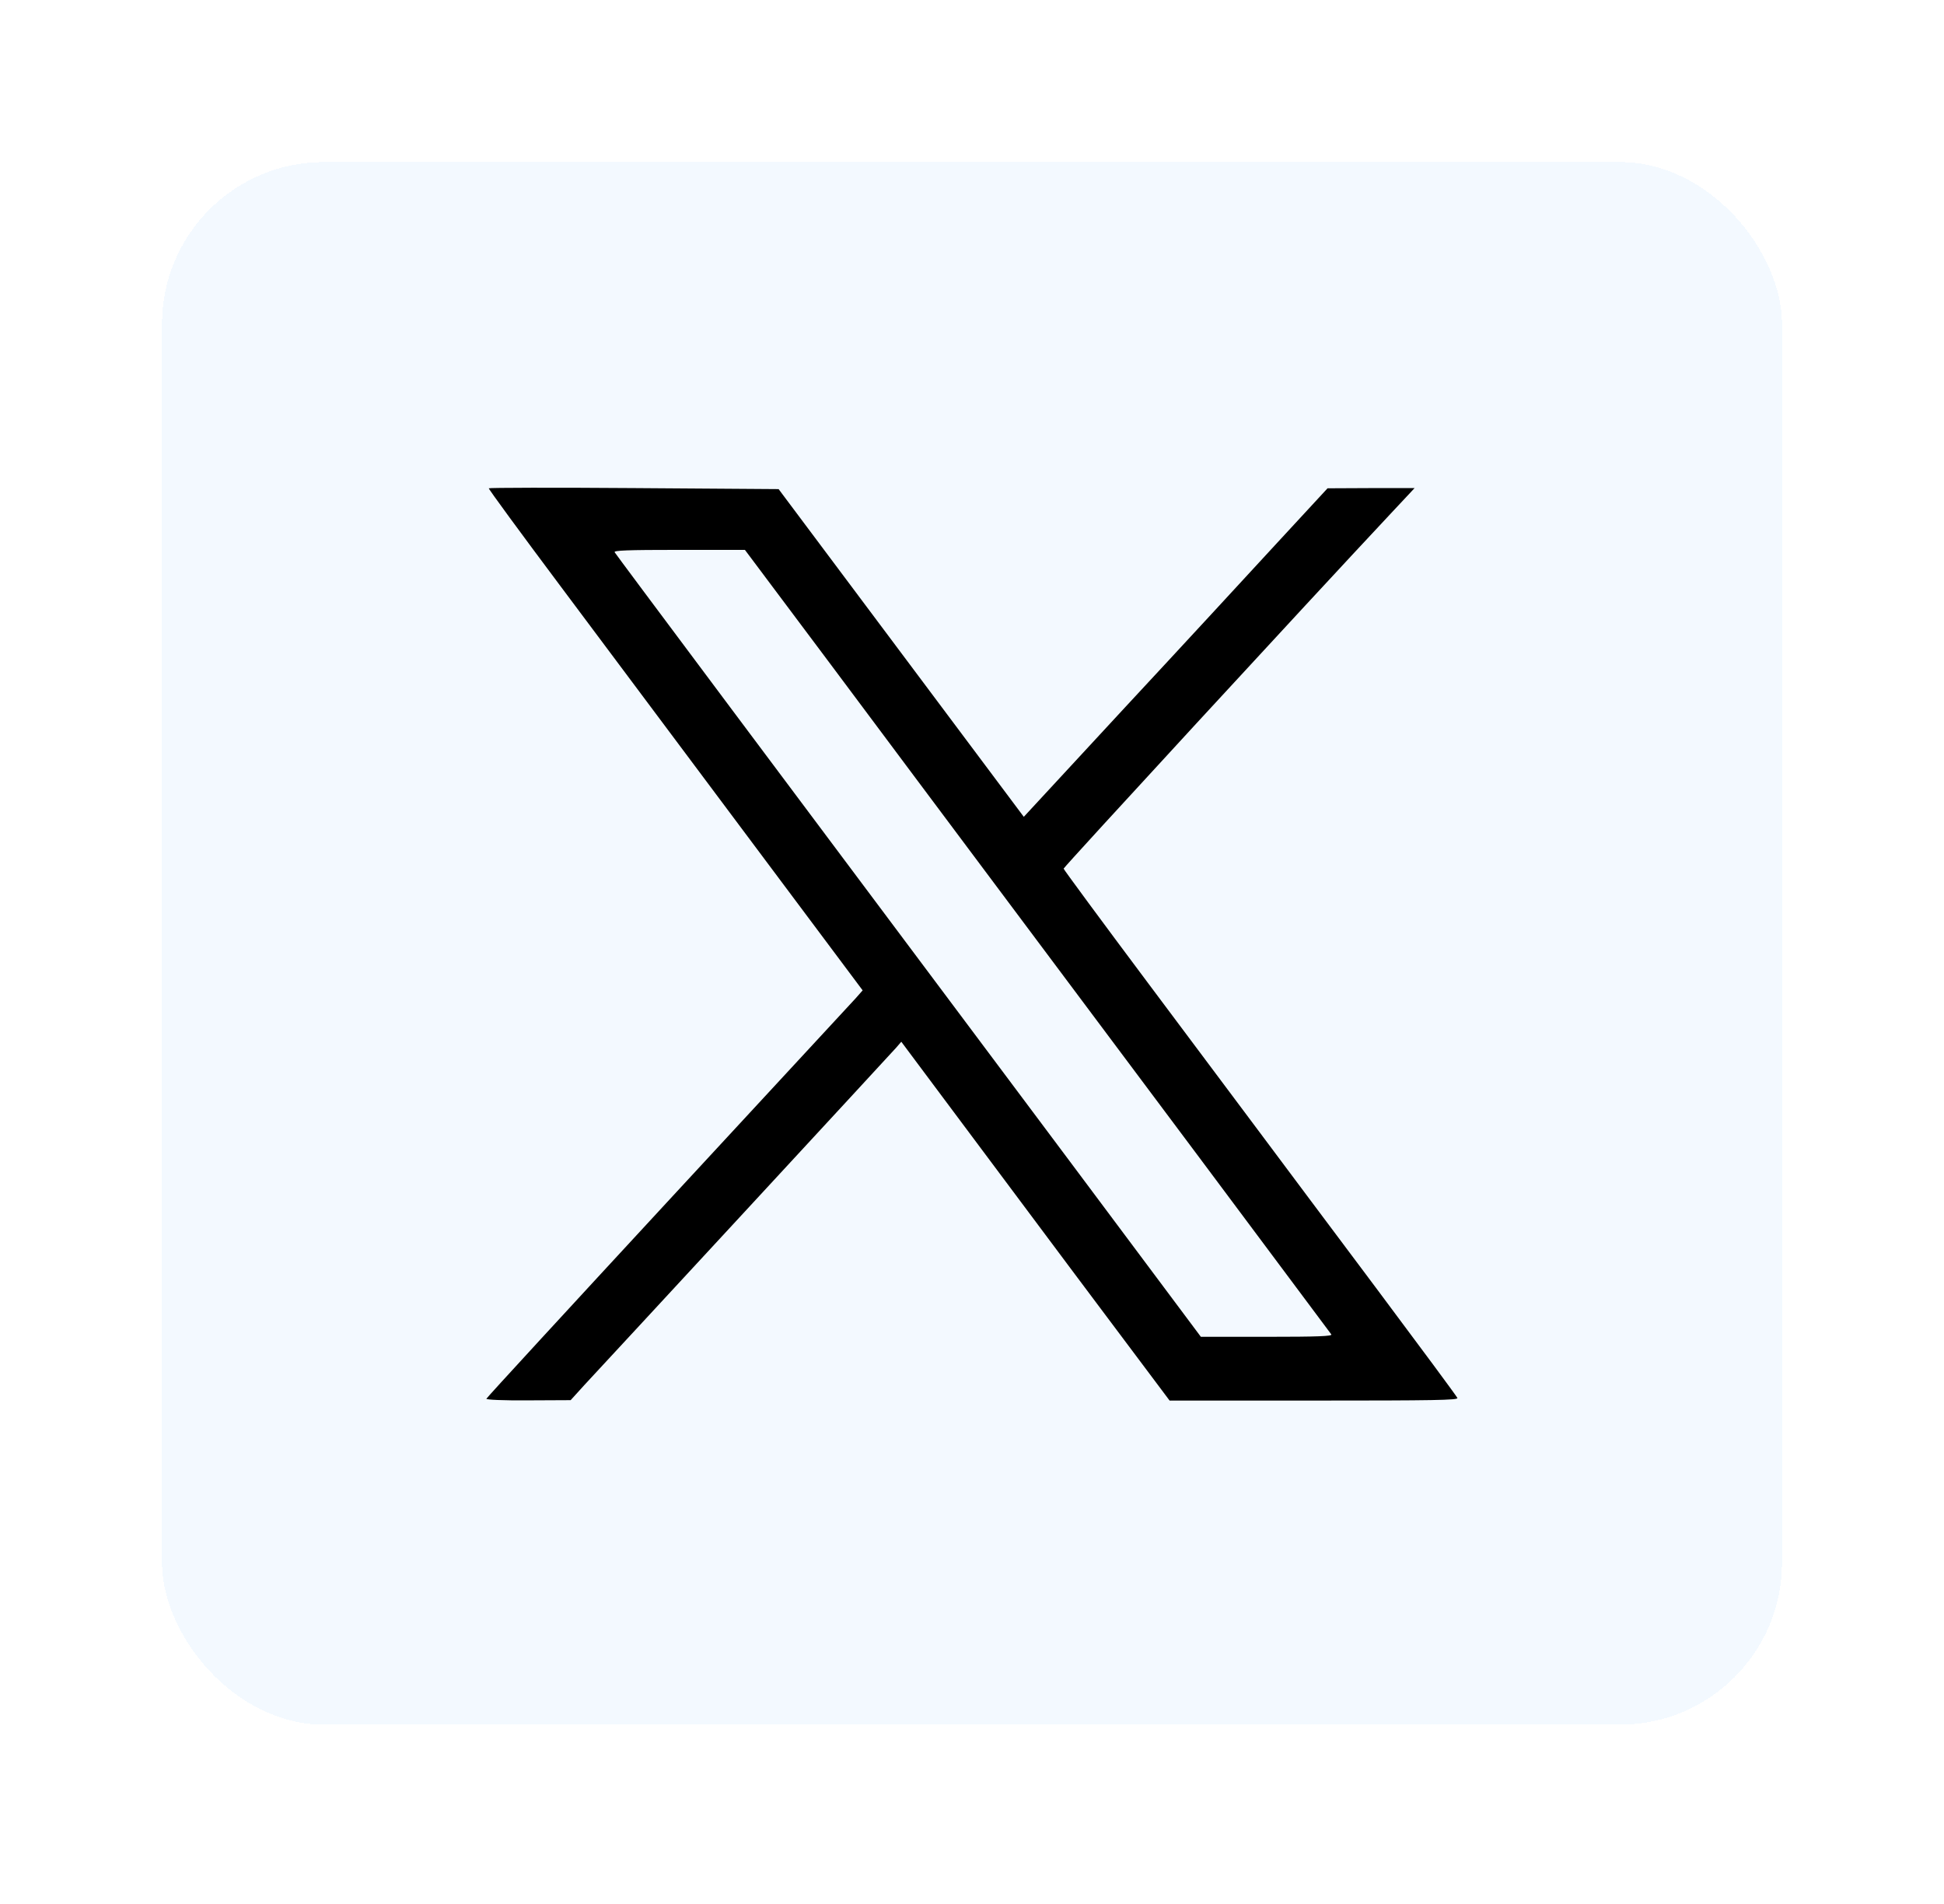 <svg width="48" height="47" viewBox="0 0 48 47" fill="none" xmlns="http://www.w3.org/2000/svg">
<g filter="url(#filter0_d_422_2744)">
<rect x="4" width="40" height="38.574" rx="4" fill="#F3F9FF" shape-rendering="crispEdges"/>
<g clip-path="url(#clip0_422_2744)">
<path d="M12.069 8.054C12.059 8.069 12.856 9.156 13.835 10.464C14.813 11.772 16.893 14.556 18.457 16.646L21.3 20.448L21.118 20.654C21.015 20.767 18.925 23.024 16.476 25.671C14.026 28.321 12.015 30.505 12.01 30.529C12 30.554 12.428 30.574 13.043 30.569L14.09 30.564L14.434 30.185C14.626 29.979 16.407 28.056 18.393 25.907C20.38 23.757 22.062 21.938 22.131 21.859L22.254 21.716L23.238 23.034C23.779 23.757 25.269 25.754 26.548 27.465L28.879 30.574H32.444C35.41 30.574 36.005 30.564 35.985 30.51C35.971 30.471 35.066 29.251 33.974 27.79C32.882 26.334 31.633 24.662 31.2 24.082C30.762 23.502 29.479 21.775 28.338 20.256C27.197 18.731 26.262 17.462 26.262 17.443C26.262 17.408 32.292 10.862 34.343 8.674L34.928 8.049H33.851L32.779 8.054L31.525 9.411C30.836 10.159 29.149 11.989 27.772 13.469L25.279 16.164L22.254 12.121L19.225 8.074L15.659 8.049C13.697 8.034 12.079 8.039 12.069 8.054ZM20.518 12.411C21.684 13.975 23.484 16.38 24.517 17.762C25.549 19.139 27.841 22.208 29.612 24.574C31.382 26.944 32.848 28.907 32.872 28.941C32.902 28.985 32.553 29 31.279 29H29.651L26.425 24.682C18.979 14.733 15.221 9.707 15.177 9.633C15.148 9.588 15.482 9.574 16.766 9.574H18.393L20.518 12.411Z" fill="black"/>
</g>
</g>
<defs>
<filter id="filter0_d_422_2744" x="0" y="0" width="48" height="46.574" filterUnits="userSpaceOnUse" color-interpolation-filters="sRGB">
<feFlood flood-opacity="0" result="BackgroundImageFix"/>
<feColorMatrix in="SourceAlpha" type="matrix" values="0 0 0 0 0 0 0 0 0 0 0 0 0 0 0 0 0 0 127 0" result="hardAlpha"/>
<feOffset dy="4"/>
<feGaussianBlur stdDeviation="2"/>
<feComposite in2="hardAlpha" operator="out"/>
<feColorMatrix type="matrix" values="0 0 0 0 0 0 0 0 0 0 0 0 0 0 0 0 0 0 0.25 0"/>
<feBlend mode="normal" in2="BackgroundImageFix" result="effect1_dropShadow_422_2744"/>
<feBlend mode="normal" in="SourceGraphic" in2="effect1_dropShadow_422_2744" result="shape"/>
</filter>
<clipPath id="clip0_422_2744">
<rect width="24" height="22.574" fill="white" transform="translate(12 8)"/>
</clipPath>
</defs>
</svg>

